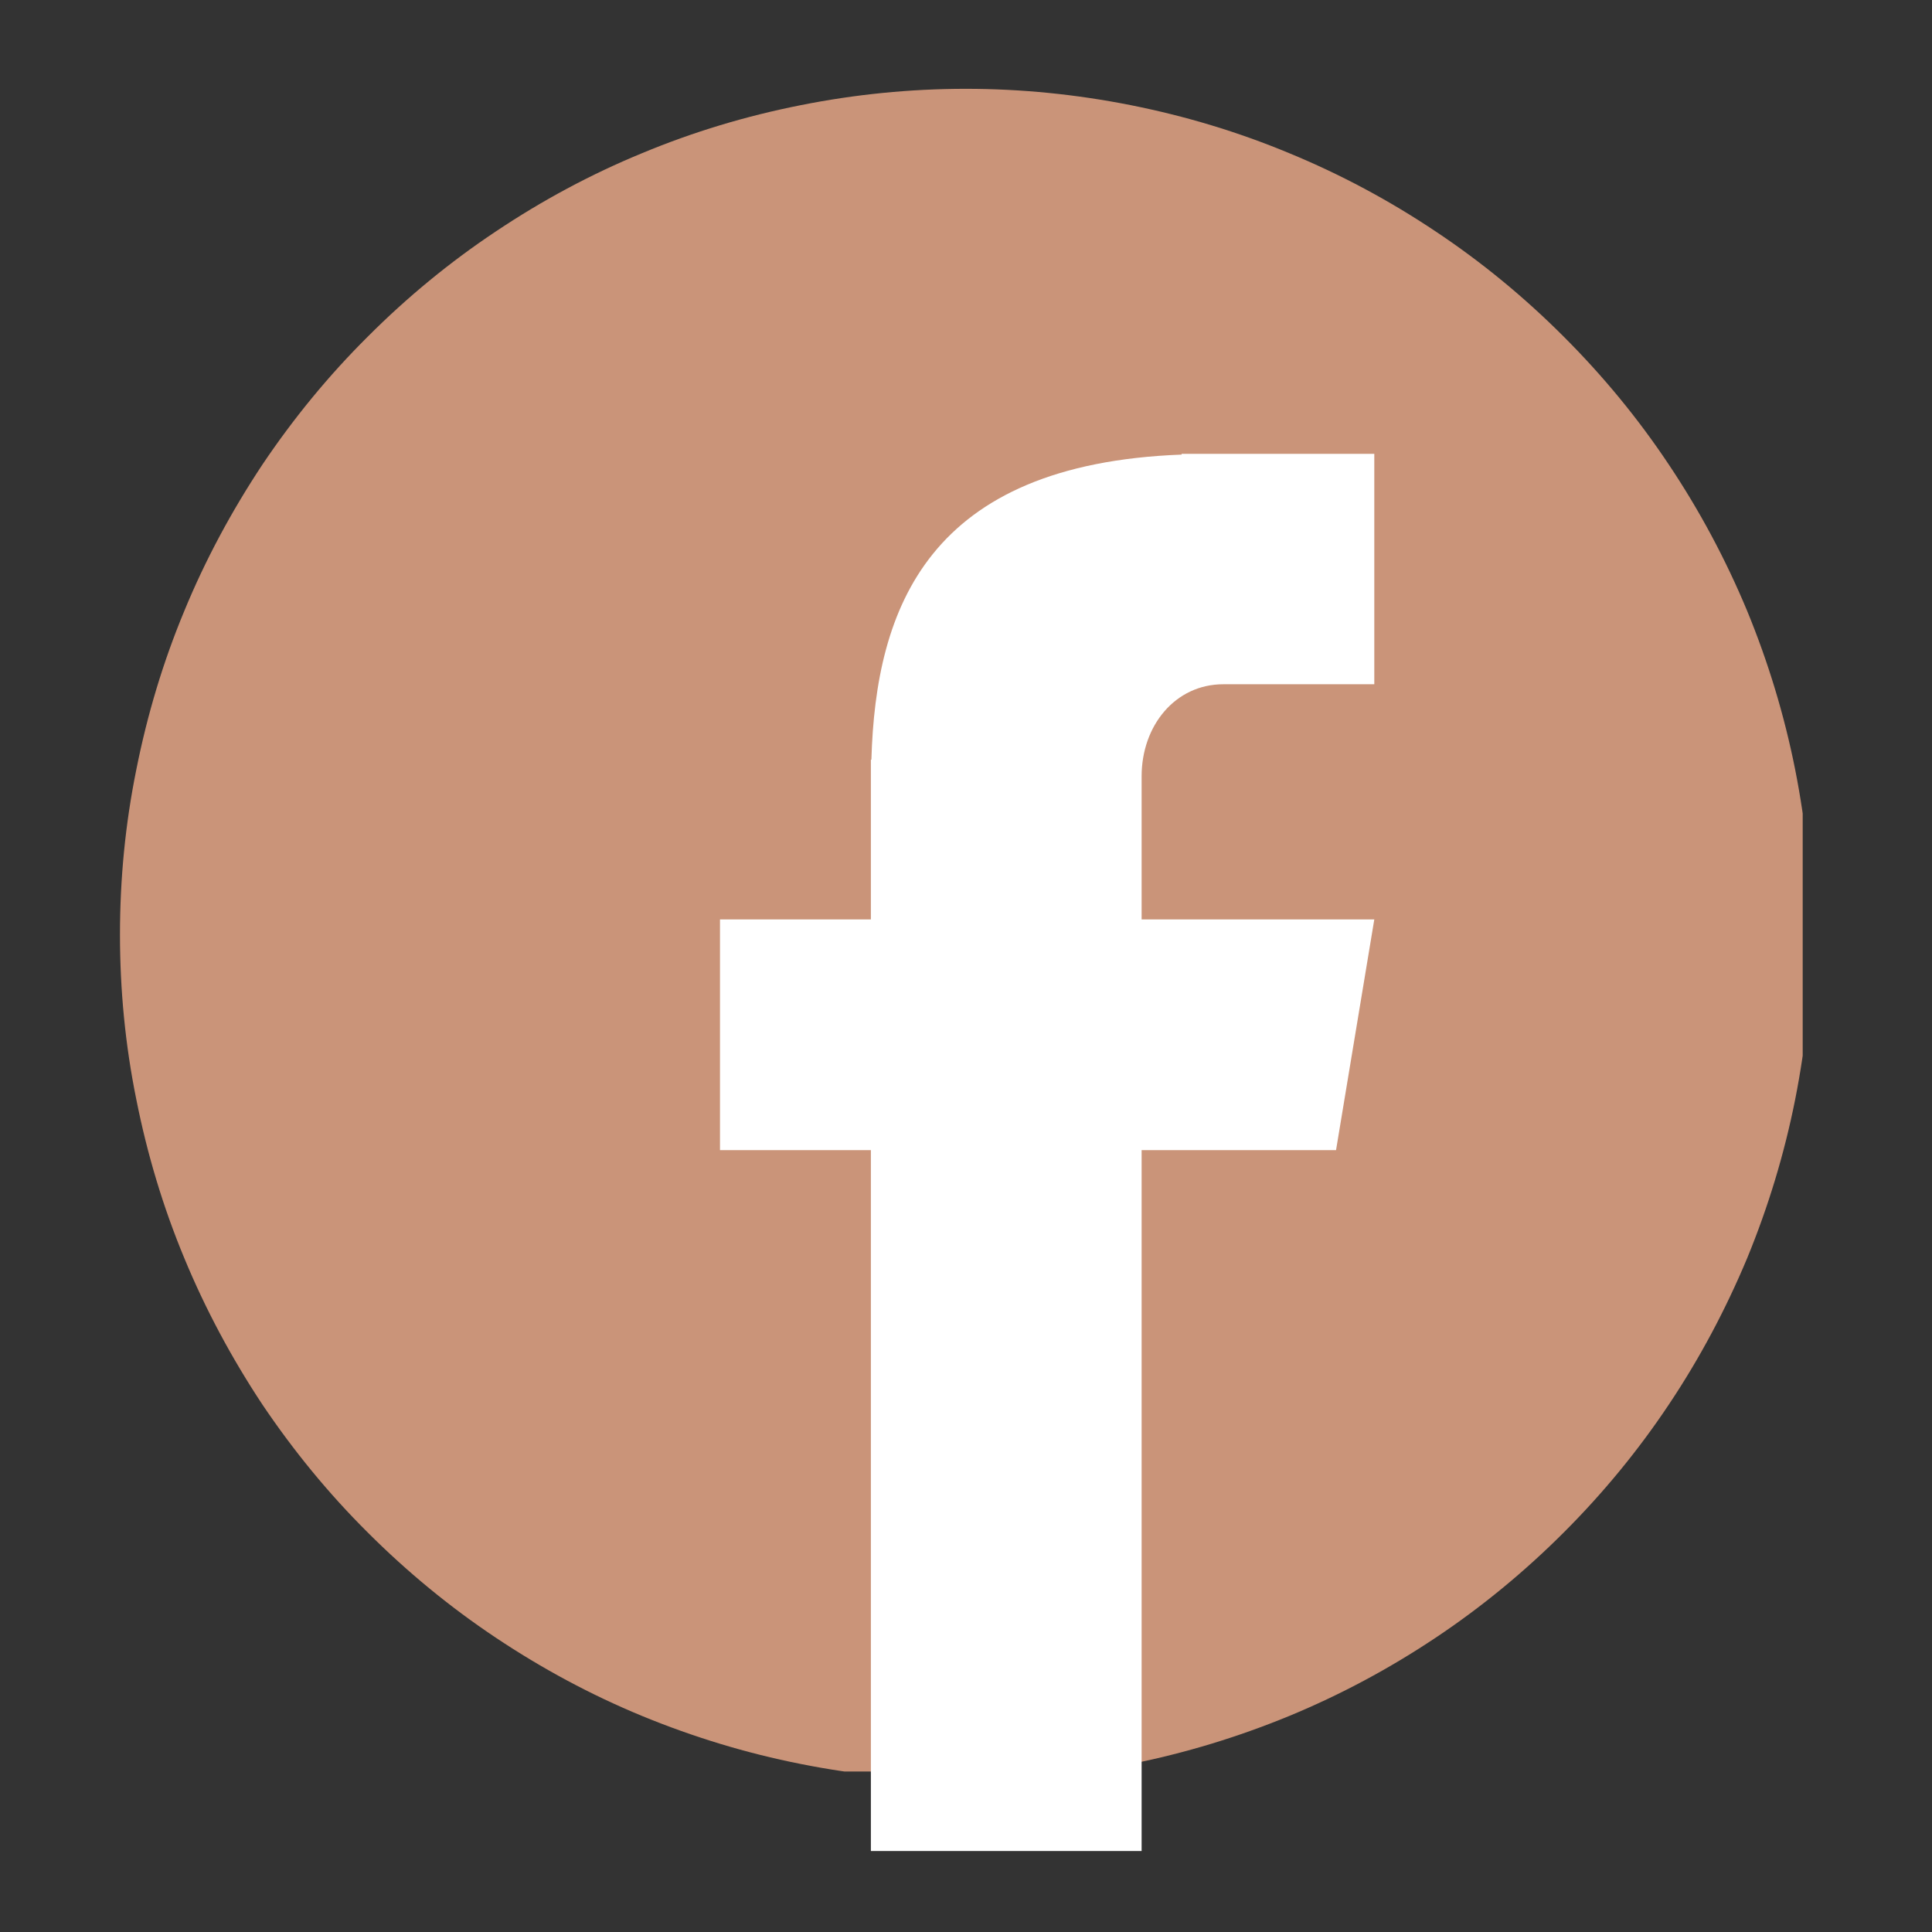<svg xmlns="http://www.w3.org/2000/svg" xmlns:xlink="http://www.w3.org/1999/xlink" width="40" zoomAndPan="magnify" viewBox="0 0 30 30" height="40" preserveAspectRatio="xMidYMid meet" version="1.0"><rect x="0" y="0" width="30" height="30" fill="#333333" stroke="none"/><defs><clipPath id="f4904434bd"><path d="M 1.863 1.379 L 27.992 1.379 L 27.992 27.508 L 1.863 27.508 Z M 1.863 1.379 " clip-rule="nonzero"/></clipPath><clipPath id="67ef25d0e9"><path d="M 11.18 7.008 L 21.34 7.008 L 21.34 28.781 L 11.18 28.781 Z M 11.18 7.008 " clip-rule="nonzero"/></clipPath></defs><g clip-path="url(#f4904434bd)"><path fill="#ca9479" d="M 28.129 14.512 C 28.129 15.375 28.043 16.227 27.875 17.074 C 27.707 17.918 27.457 18.742 27.129 19.539 C 26.797 20.332 26.395 21.09 25.914 21.809 C 25.438 22.523 24.891 23.188 24.281 23.797 C 23.672 24.406 23.008 24.953 22.293 25.43 C 21.574 25.91 20.816 26.316 20.02 26.645 C 19.223 26.973 18.402 27.223 17.559 27.391 C 16.711 27.559 15.859 27.645 14.996 27.645 C 14.133 27.645 13.277 27.559 12.434 27.391 C 11.586 27.223 10.766 26.973 9.969 26.645 C 9.172 26.316 8.418 25.91 7.699 25.43 C 6.984 24.953 6.32 24.406 5.711 23.797 C 5.098 23.188 4.555 22.523 4.074 21.809 C 3.598 21.09 3.191 20.332 2.863 19.539 C 2.531 18.742 2.285 17.918 2.117 17.074 C 1.945 16.227 1.863 15.375 1.863 14.512 C 1.863 13.648 1.945 12.797 2.117 11.949 C 2.285 11.105 2.531 10.281 2.863 9.484 C 3.191 8.688 3.598 7.934 4.074 7.215 C 4.555 6.5 5.098 5.836 5.711 5.227 C 6.32 4.617 6.984 4.07 7.699 3.594 C 8.418 3.113 9.172 2.707 9.969 2.379 C 10.766 2.047 11.586 1.801 12.434 1.633 C 13.277 1.465 14.133 1.379 14.996 1.379 C 15.859 1.379 16.711 1.465 17.559 1.633 C 18.402 1.801 19.223 2.047 20.02 2.379 C 20.816 2.707 21.574 3.113 22.293 3.594 C 23.008 4.07 23.672 4.617 24.281 5.227 C 24.891 5.836 25.438 6.5 25.914 7.215 C 26.395 7.934 26.797 8.688 27.129 9.484 C 27.457 10.281 27.707 11.105 27.875 11.949 C 28.043 12.797 28.129 13.648 28.129 14.512 Z M 28.129 14.512 " fill-opacity="1" fill-rule="nonzero"/></g><g clip-path="url(#67ef25d0e9)"><path fill="#ffffff" d="M 18.996 10.625 L 21.34 10.625 L 21.34 7.047 L 18.348 7.047 L 18.348 7.059 C 14.41 7.207 13.598 9.438 13.531 11.797 L 13.523 11.797 L 13.523 14.277 L 11.18 14.277 L 11.18 17.859 L 13.523 17.859 L 13.523 28.742 L 17.727 28.742 L 17.727 17.859 L 20.746 17.859 L 21.34 14.277 L 17.727 14.277 L 17.727 12.055 C 17.727 11.266 18.25 10.625 18.996 10.625 Z M 18.996 10.625 " fill-opacity="1" fill-rule="nonzero"/></g></svg>